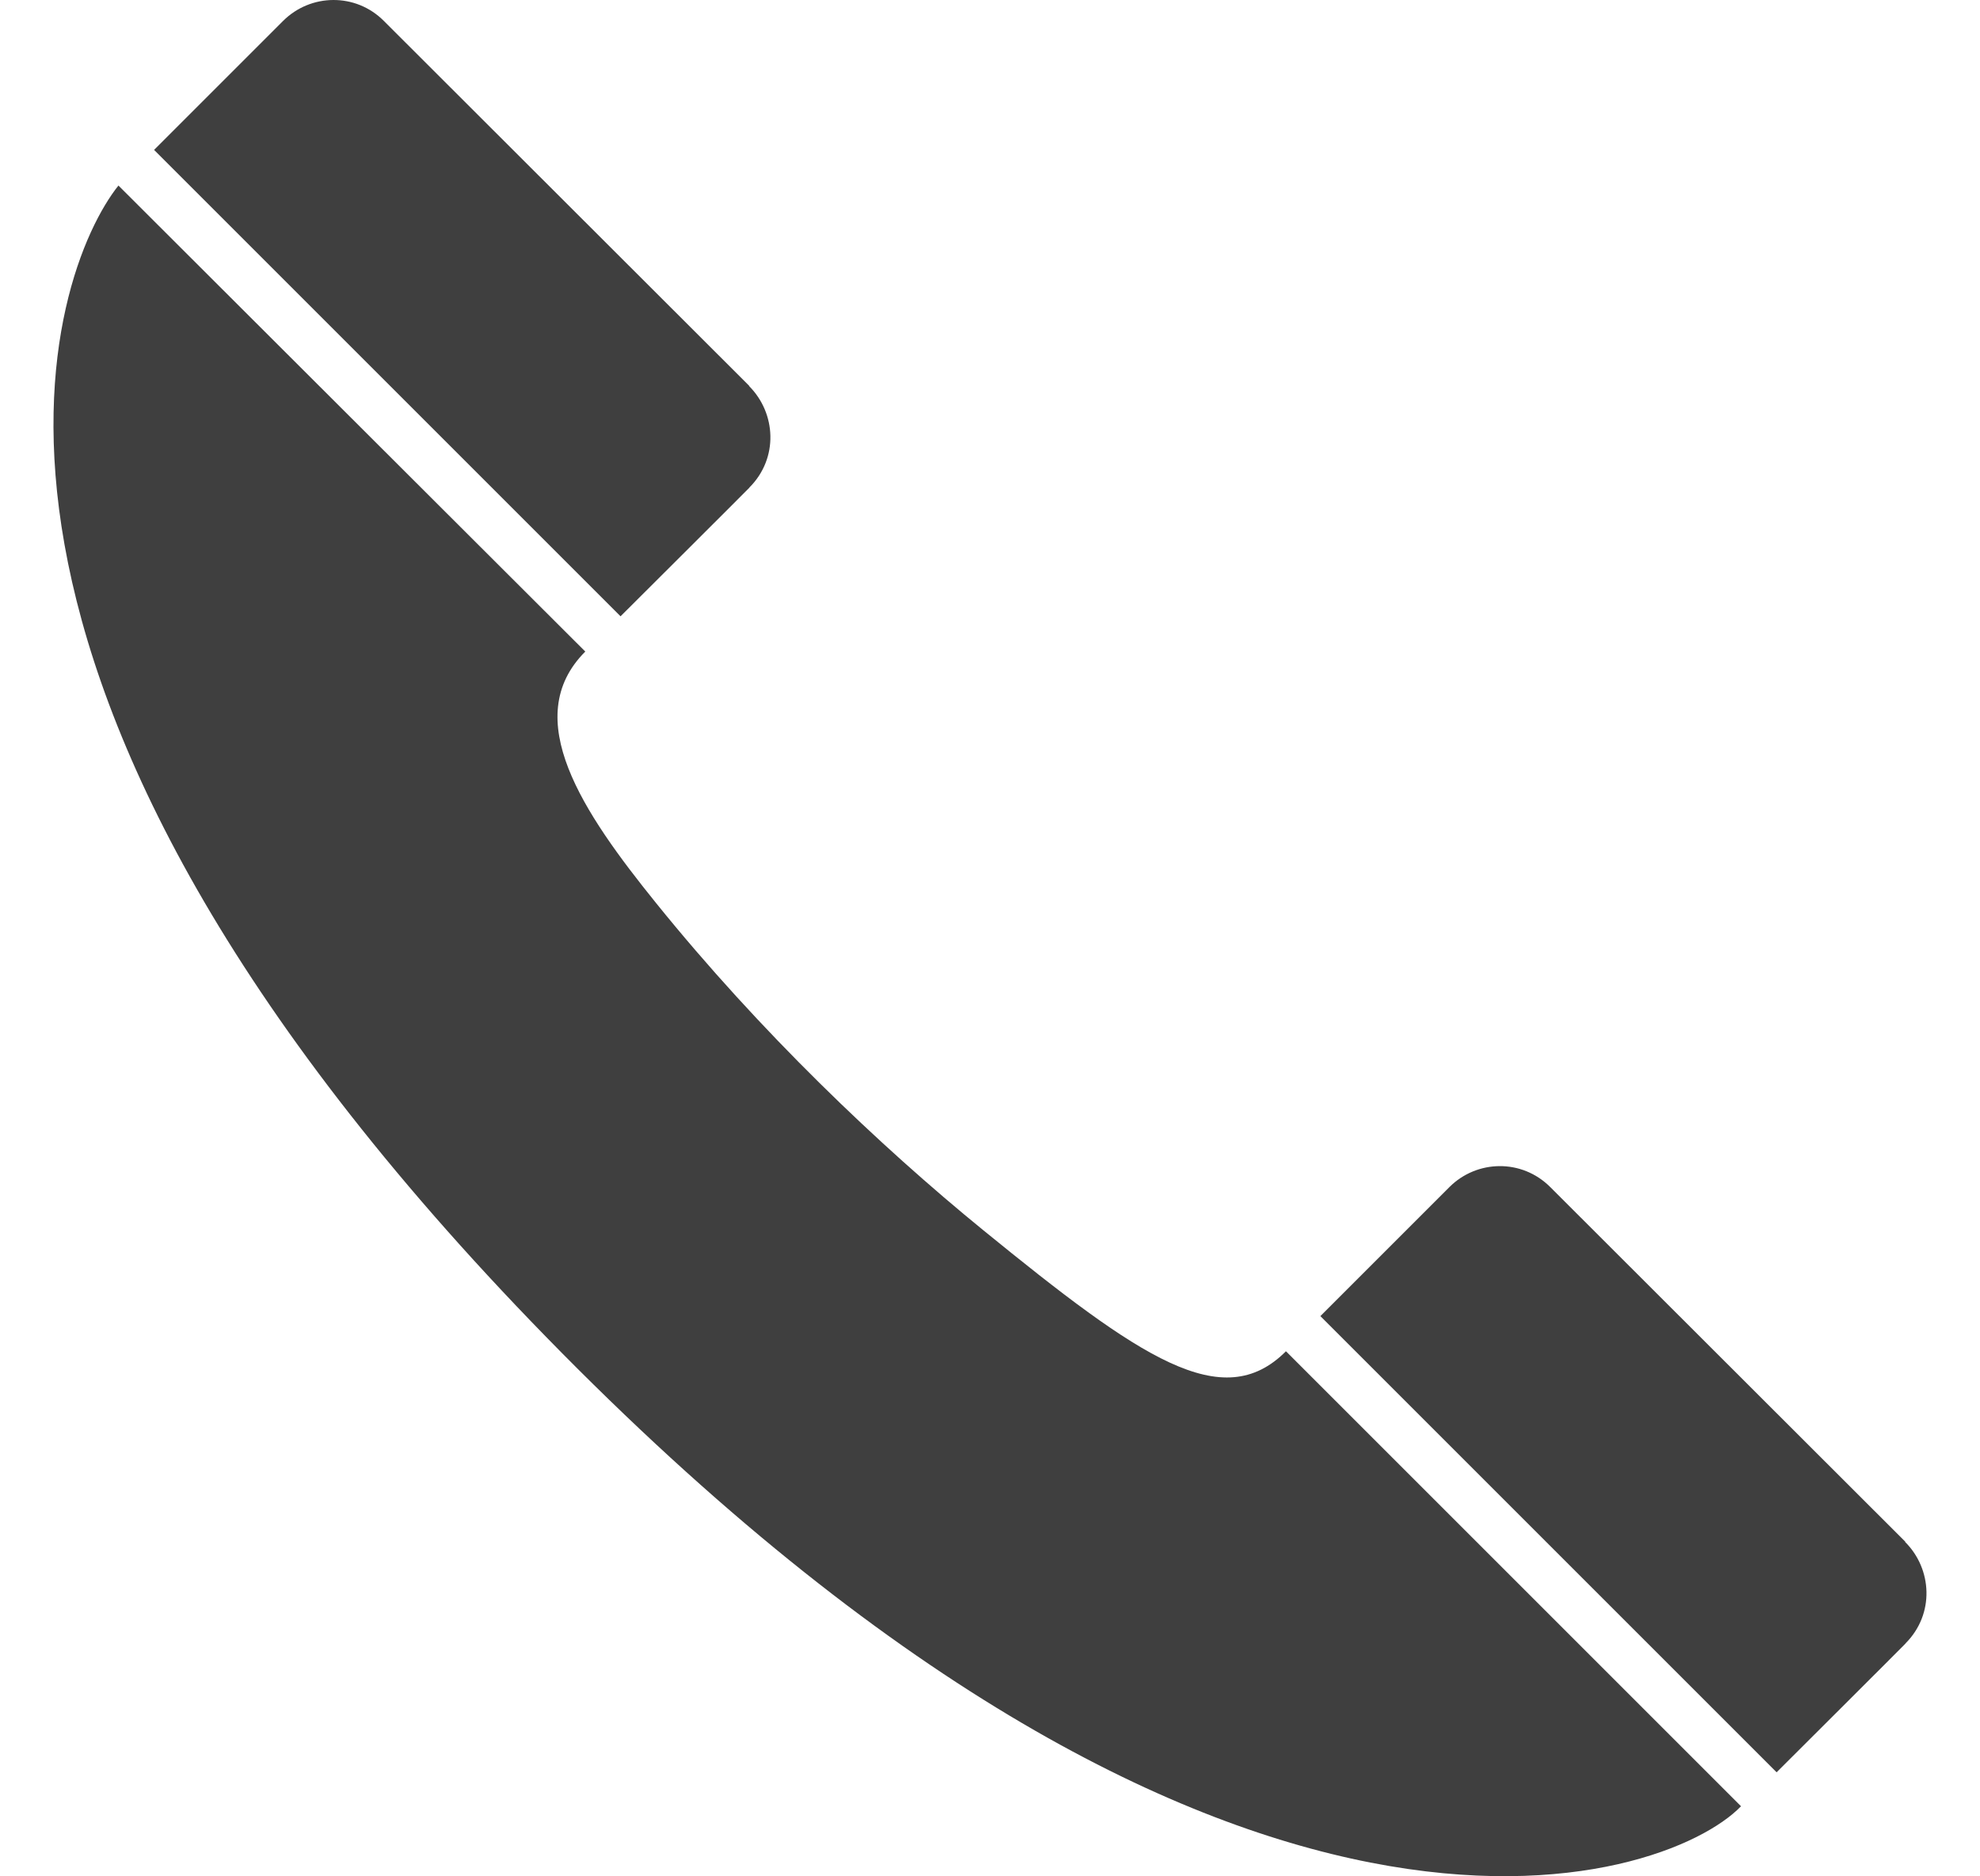 <?xml version="1.0" encoding="utf-8"?>
<!-- Generator: Adobe Illustrator 16.0.0, SVG Export Plug-In . SVG Version: 6.00 Build 0)  -->
<!DOCTYPE svg PUBLIC "-//W3C//DTD SVG 1.1//EN" "http://www.w3.org/Graphics/SVG/1.1/DTD/svg11.dtd">
<svg version="1.1" id="Layer_1" xmlns="http://www.w3.org/2000/svg" xmlns:xlink="http://www.w3.org/1999/xlink" x="0px" y="0px"
	 width="39.042px" height="37px" viewBox="0 0 39.042 39.113" enable-background="new 0 0 39.042 39.113" xml:space="preserve">
<g id="g1941">
	<path id="path1943" fill="#3F3F3F" d="M1.354,3.868C-0.059,5.637-3.2,14.065,10.265,27.867
		c14.183,14.539,23.335,11.429,24.91,9.788l-9.485-9.485c-1.323,1.324-3.03,0.148-6.307-2.522c-2.168-1.767-4.662-4.145-6.824-6.824
		c-1.518-1.88-2.859-3.855-1.474-5.241L1.354,3.868z"/>
	<path id="path1945" fill="#3F3F3F" d="M38.605,34.259c0.612-0.613,0.553-1.553-0.007-2.112v-0.009c0,0-7.397-7.389-7.401-7.393
		c-0.587-0.587-1.524-0.574-2.102,0.004l-2.688,2.688l9.51,9.51c0,0,2.685-2.677,2.685-2.682L38.605,34.259z"/>
	<path id="path1947" fill="#3F3F3F" d="M14.507,10.162C15.12,9.548,15.06,8.609,14.5,8.049V8.041c0,0-7.61-7.602-7.615-7.606
		C6.299-0.152,5.361-0.139,4.784,0.438L2.097,3.125l9.723,9.723c0,0,2.685-2.676,2.685-2.681L14.507,10.162z"/>
</g>
</svg>
